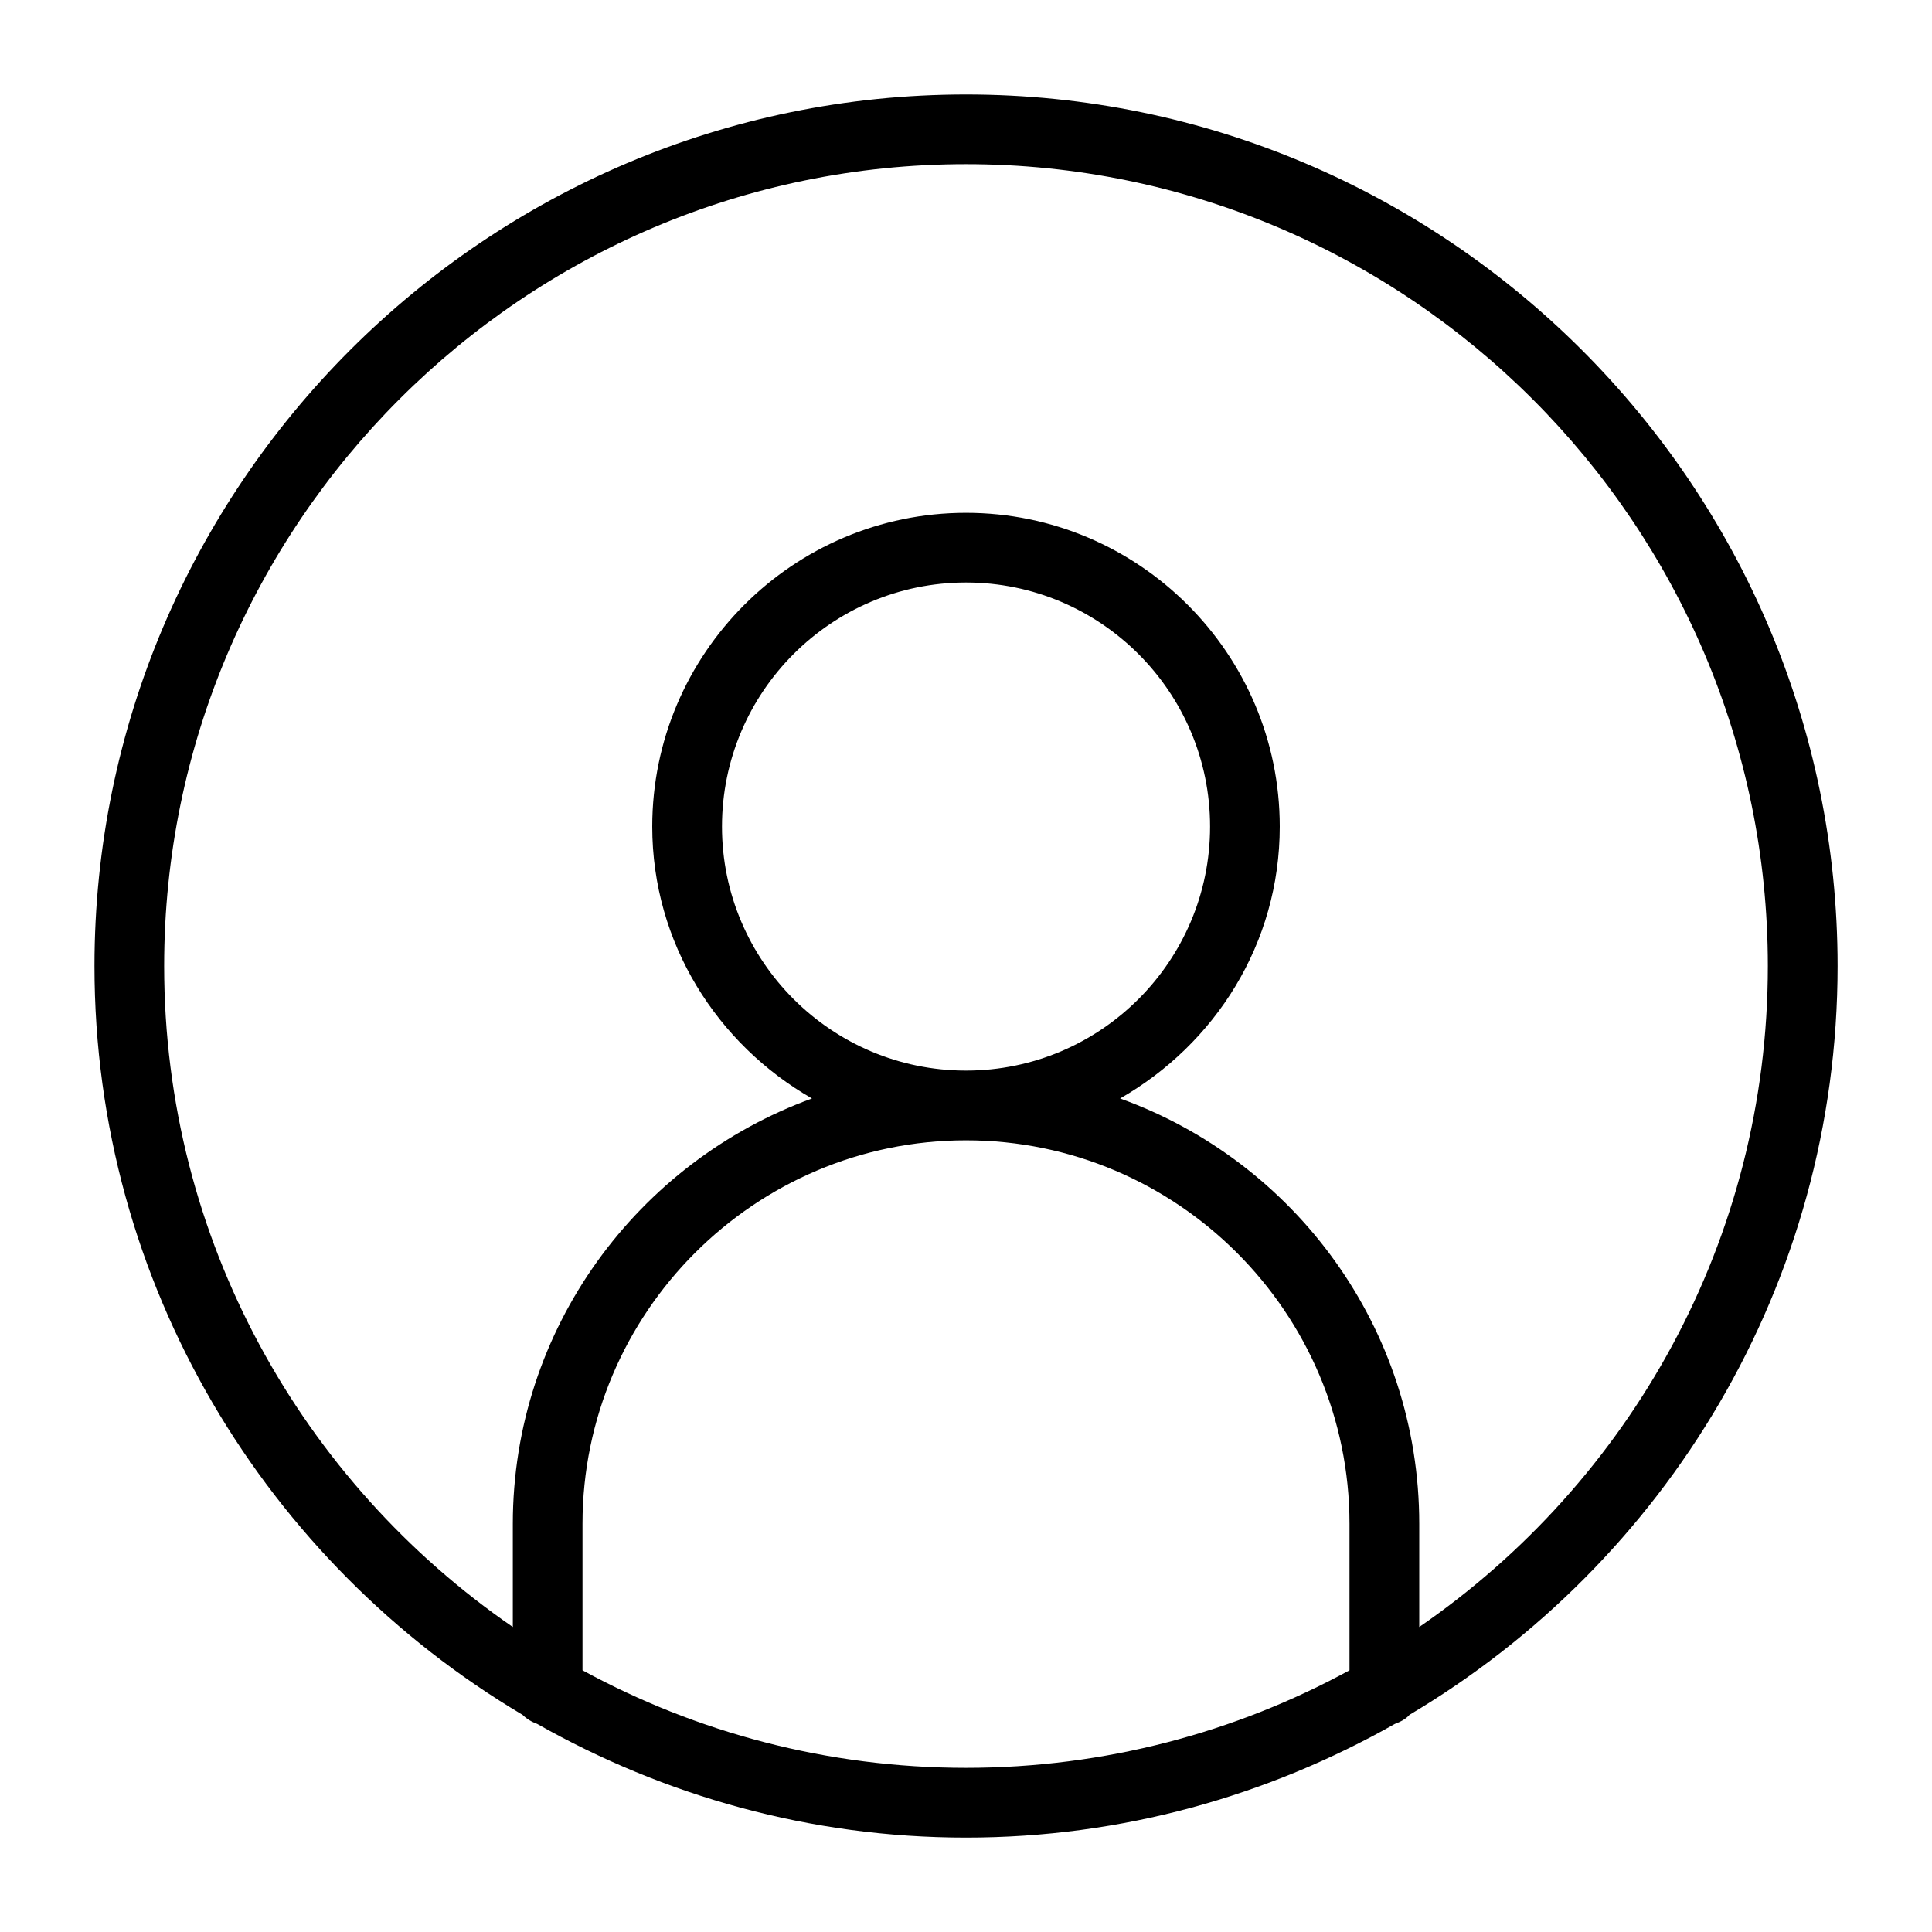 <svg version="1.1" x="0px" y="0px" viewBox="0 0 30 30" style="enable-background:new 0 0 32 32;"
  xmlns="http://www.w3.org/2000/svg">
  <path
    d="M 15 1.467 C 7.541 1.467 1.467 7.541 1.467 15 C 1.467 19.948 4.141 24.268 8.114 26.628 C 8.179 26.693 8.255 26.737 8.342 26.769 C 10.312 27.884 12.575 28.534 15 28.534 C 17.426 28.534 19.688 27.884 21.659 26.769 C 21.745 26.737 21.832 26.693 21.886 26.628 C 25.86 24.268 28.534 19.948 28.534 15 C 28.534 7.541 22.46 1.467 15 1.467 Z M 20.955 25.936 C 19.19 26.899 17.155 27.451 15 27.451 C 12.846 27.451 10.81 26.899 9.045 25.936 L 9.045 23.662 C 9.045 20.381 11.72 17.707 15 17.707 C 18.281 17.707 20.955 20.381 20.955 23.662 L 20.955 25.936 Z M 11.211 12.835 C 11.211 10.745 12.911 9.045 15 9.045 C 17.09 9.045 18.79 10.745 18.79 12.835 C 18.79 14.925 17.09 16.624 15 16.624 C 12.911 16.624 11.211 14.925 11.211 12.835 Z M 22.038 25.264 L 22.038 23.662 C 22.038 20.619 20.1 18.032 17.393 17.057 C 18.866 16.213 19.872 14.654 19.872 12.835 C 19.872 10.15 17.685 7.963 15 7.963 C 12.315 7.963 10.128 10.15 10.128 12.835 C 10.128 14.643 11.135 16.213 12.608 17.057 C 9.901 18.043 7.963 20.63 7.963 23.662 L 7.963 25.264 C 4.693 23.012 2.549 19.255 2.549 15 C 2.549 8.136 8.136 2.549 15 2.549 C 21.865 2.549 27.451 8.136 27.451 15 C 27.451 19.255 25.308 23.012 22.038 25.264 Z"
    style="" />
</svg>